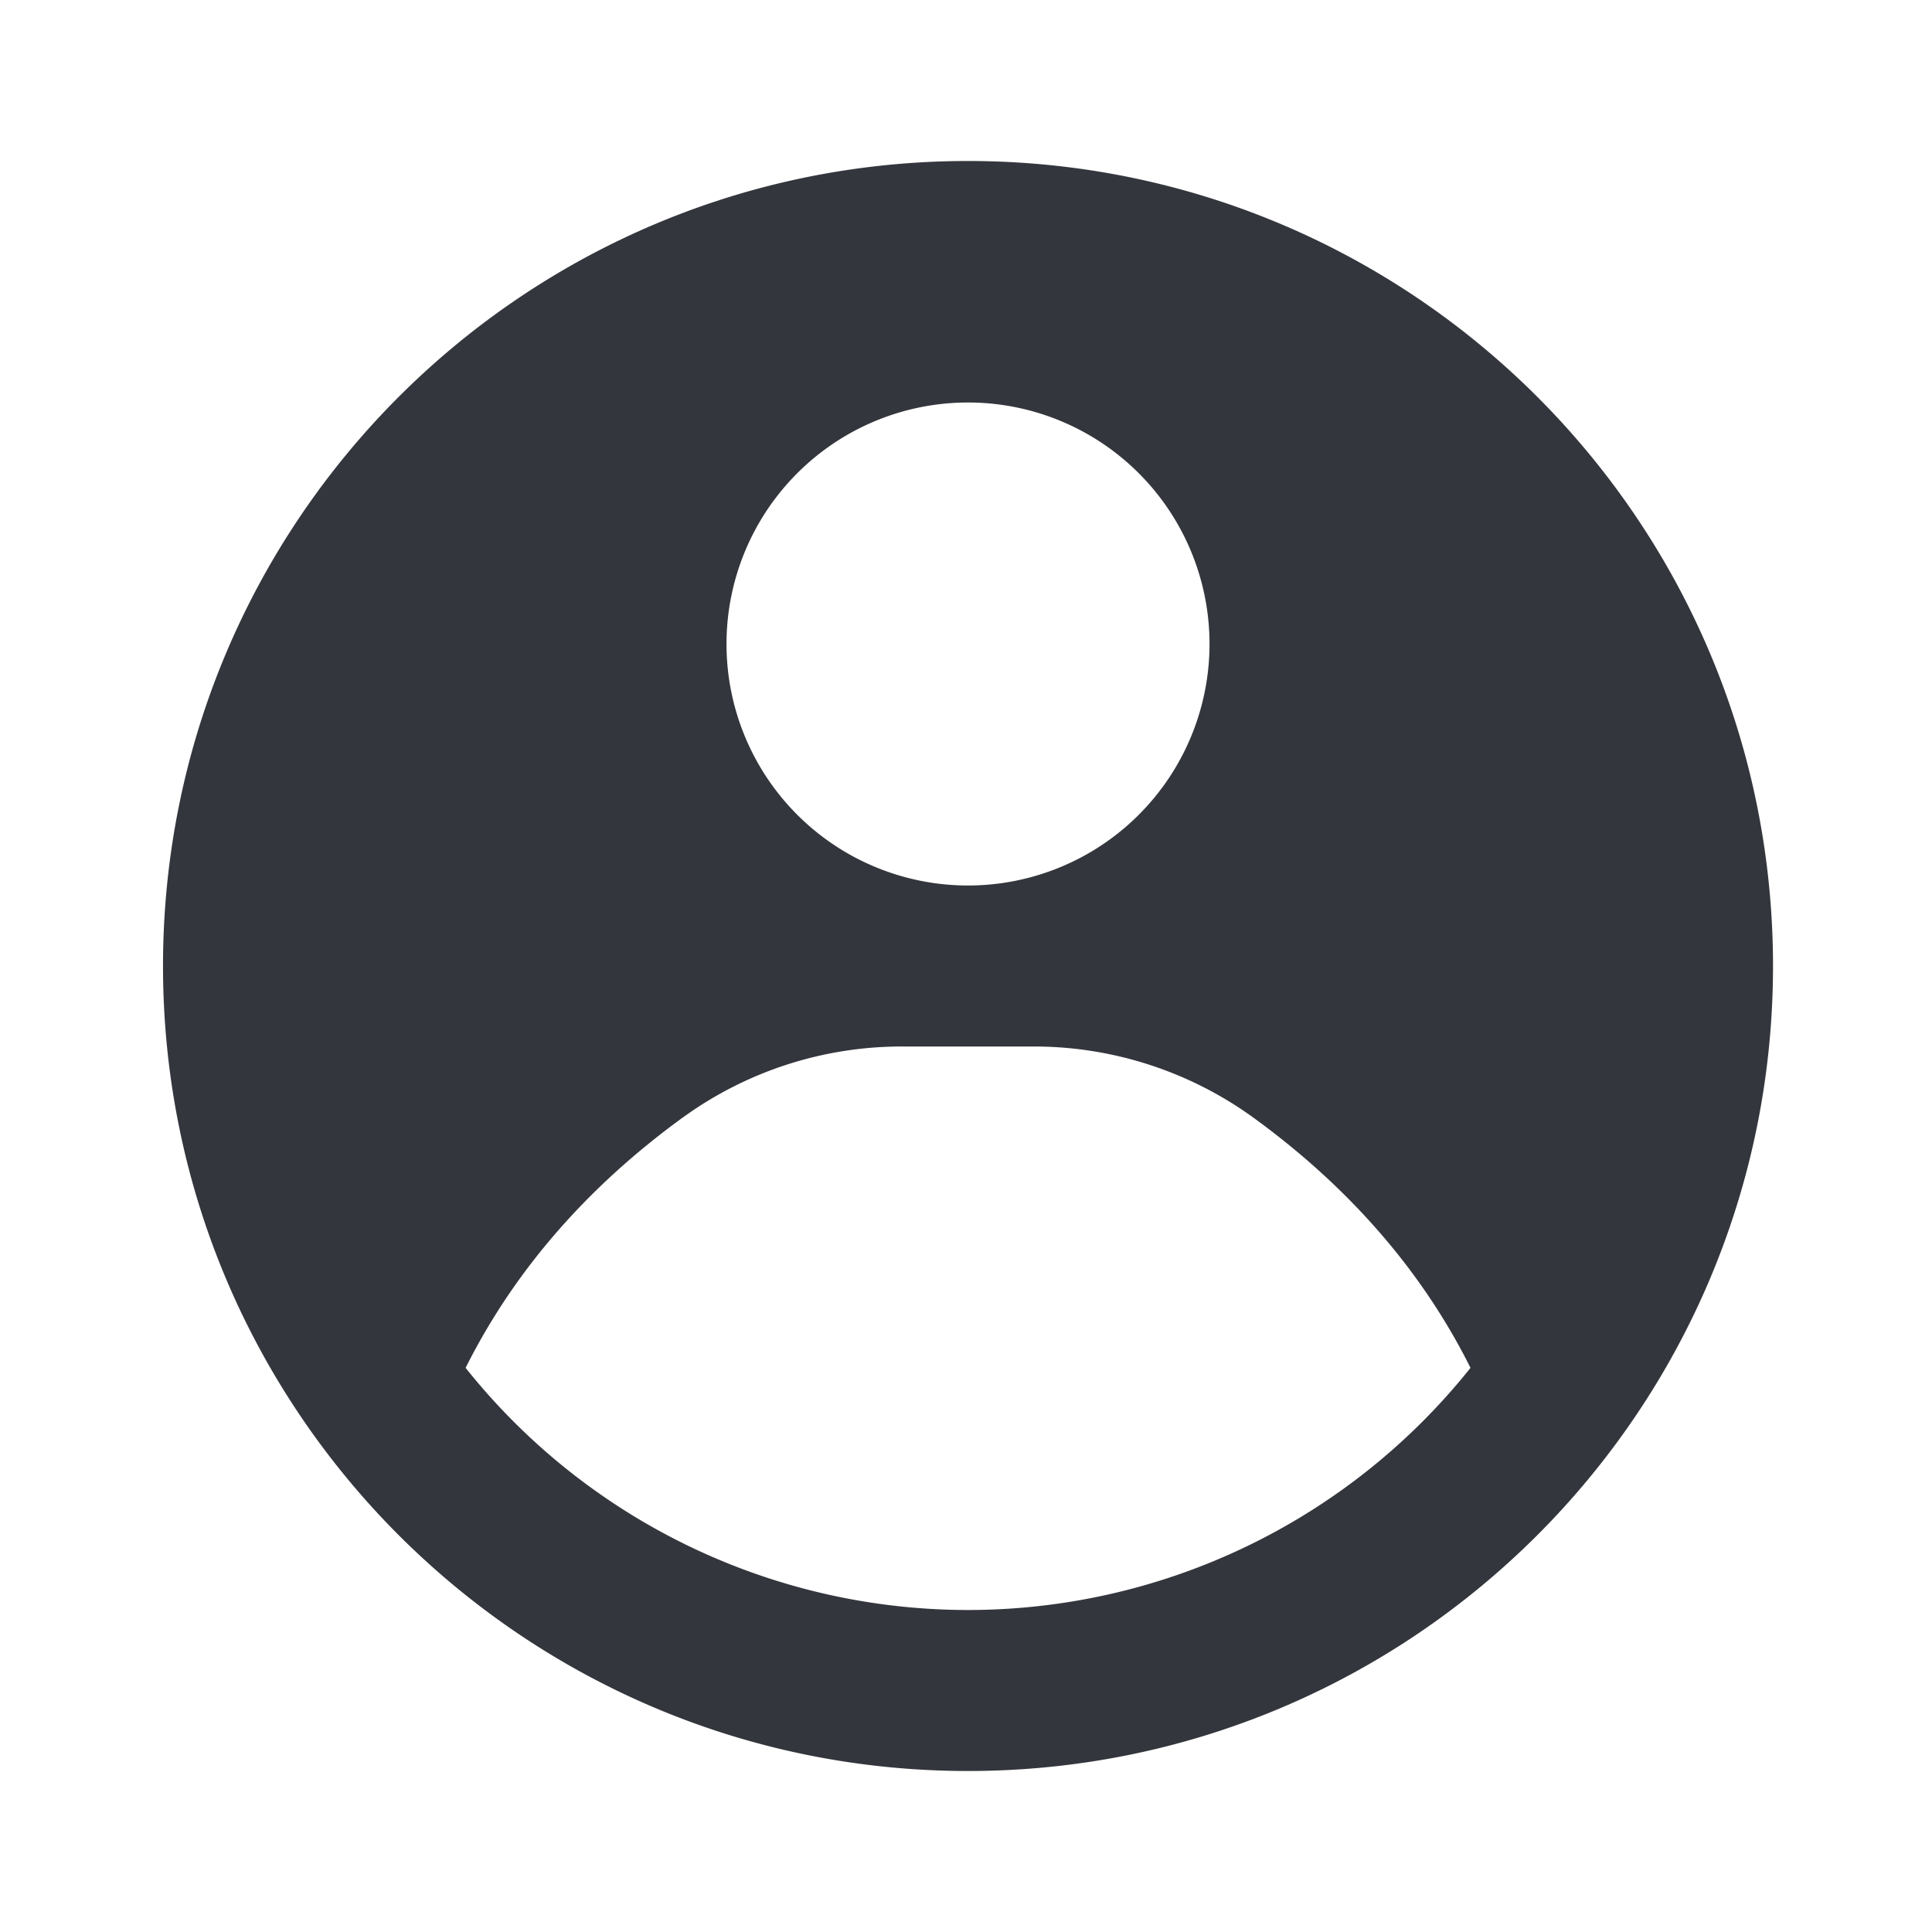 <svg xmlns="http://www.w3.org/2000/svg" viewBox="0 0 24 24"><path fill="#34363D" d="M12.025 2c-5.523 0-10 4.477-10 10s4.477 10 10 10 10-4.477 10-10-4.477-10-10-10zm0 3a3 3 0 1 1 0 6 3 3 0 0 1 0-6zm0 15a7.983 7.983 0 0 1-6.241-3.008c.609-1.218 1.524-2.256 2.691-3.105l.005-.003A4.629 4.629 0 0 1 11.202 13h1.642c.981 0 1.938.311 2.732.888 1.167.849 2.083 1.886 2.691 3.104A7.985 7.985 0 0 1 12.025 20z"/></svg>